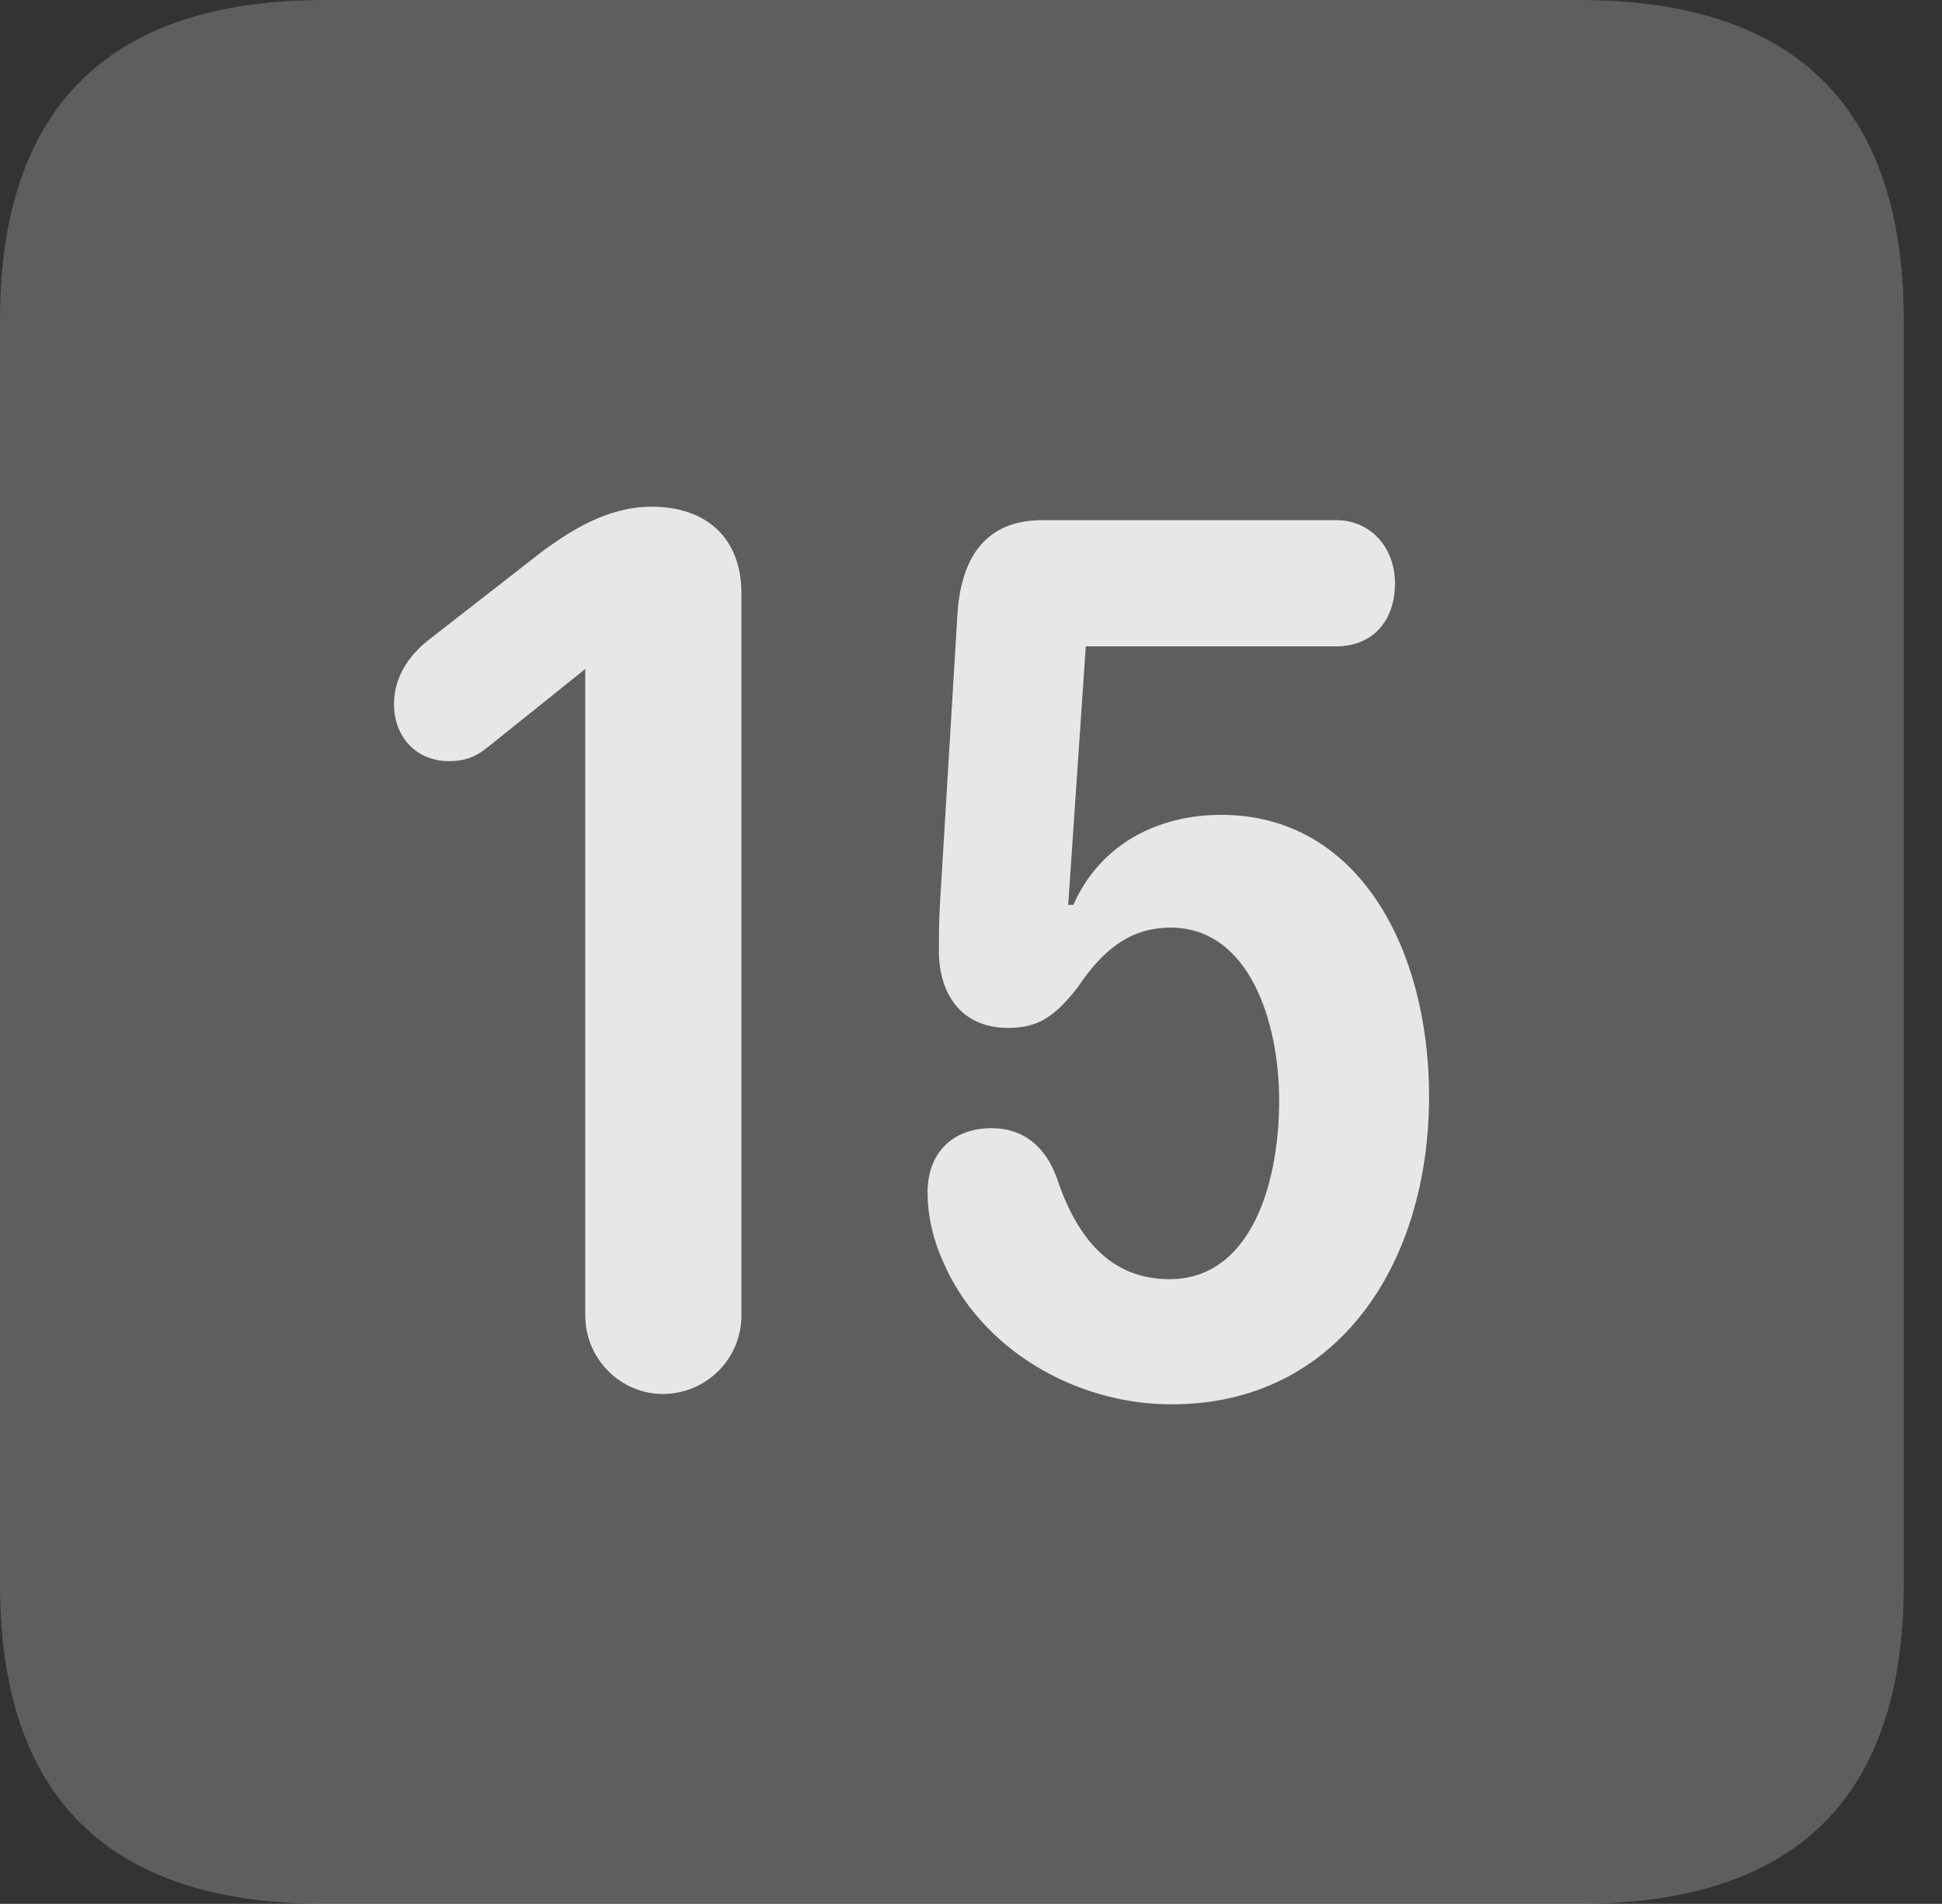 <?xml version="1.0" encoding="UTF-8"?>
<!--Generator: Apple Native CoreSVG 341-->
<!DOCTYPE svg
PUBLIC "-//W3C//DTD SVG 1.1//EN"
       "http://www.w3.org/Graphics/SVG/1.1/DTD/svg11.dtd">
<svg version="1.1" xmlns="http://www.w3.org/2000/svg" xmlns:xlink="http://www.w3.org/1999/xlink" viewBox="0 0 18.34 17.979">
 <rect x="0" y="0" width="18.34" height="17.979" fill="#333333" stroke="none"/>
 <g>
  <rect height="17.979" opacity="0" width="18.34" x="0" y="0"/>
  <path d="M3.066 17.979L14.912 17.979C16.963 17.979 17.979 16.973 17.979 14.961L17.979 3.027C17.979 1.016 16.963 0 14.912 0L3.066 0C1.025 0 0 1.016 0 3.027L0 14.961C0 16.973 1.025 17.979 3.066 17.979Z" fill="white" fill-opacity="0.212"/>
  <path d="M6.26 13.164C5.859 13.164 5.527 12.832 5.527 12.422L5.527 6.318L4.6 7.061C4.502 7.139 4.404 7.188 4.238 7.188C3.936 7.188 3.721 6.963 3.721 6.65C3.721 6.387 3.867 6.191 4.033 6.055L5.137 5.195C5.381 5.02 5.732 4.785 6.152 4.785C6.68 4.785 7.002 5.088 7.002 5.605L7.002 12.422C7.002 12.832 6.67 13.164 6.26 13.164ZM11.065 13.262C10.146 13.262 9.258 12.734 8.906 11.914C8.818 11.719 8.76 11.494 8.76 11.26C8.76 10.889 8.994 10.654 9.365 10.654C9.639 10.654 9.863 10.801 9.98 11.123C10.166 11.68 10.479 12.08 11.045 12.08C11.787 12.08 12.08 11.23 12.08 10.391C12.08 9.648 11.797 8.76 11.055 8.76C10.654 8.76 10.4 8.994 10.176 9.326C9.961 9.6 9.805 9.707 9.521 9.707C9.062 9.707 8.867 9.365 8.867 8.984C8.867 8.848 8.867 8.691 8.877 8.535L9.043 5.781C9.082 5.254 9.316 4.912 9.844 4.912L12.617 4.912C12.949 4.912 13.174 5.176 13.174 5.508C13.174 5.869 12.959 6.104 12.617 6.104L10.254 6.104L10.088 8.545L10.137 8.545C10.391 7.969 10.938 7.695 11.533 7.695C12.832 7.695 13.496 8.965 13.496 10.352C13.496 11.943 12.627 13.262 11.065 13.262Z" fill="white" fill-opacity="0.85"/>
 </g>
</svg>
